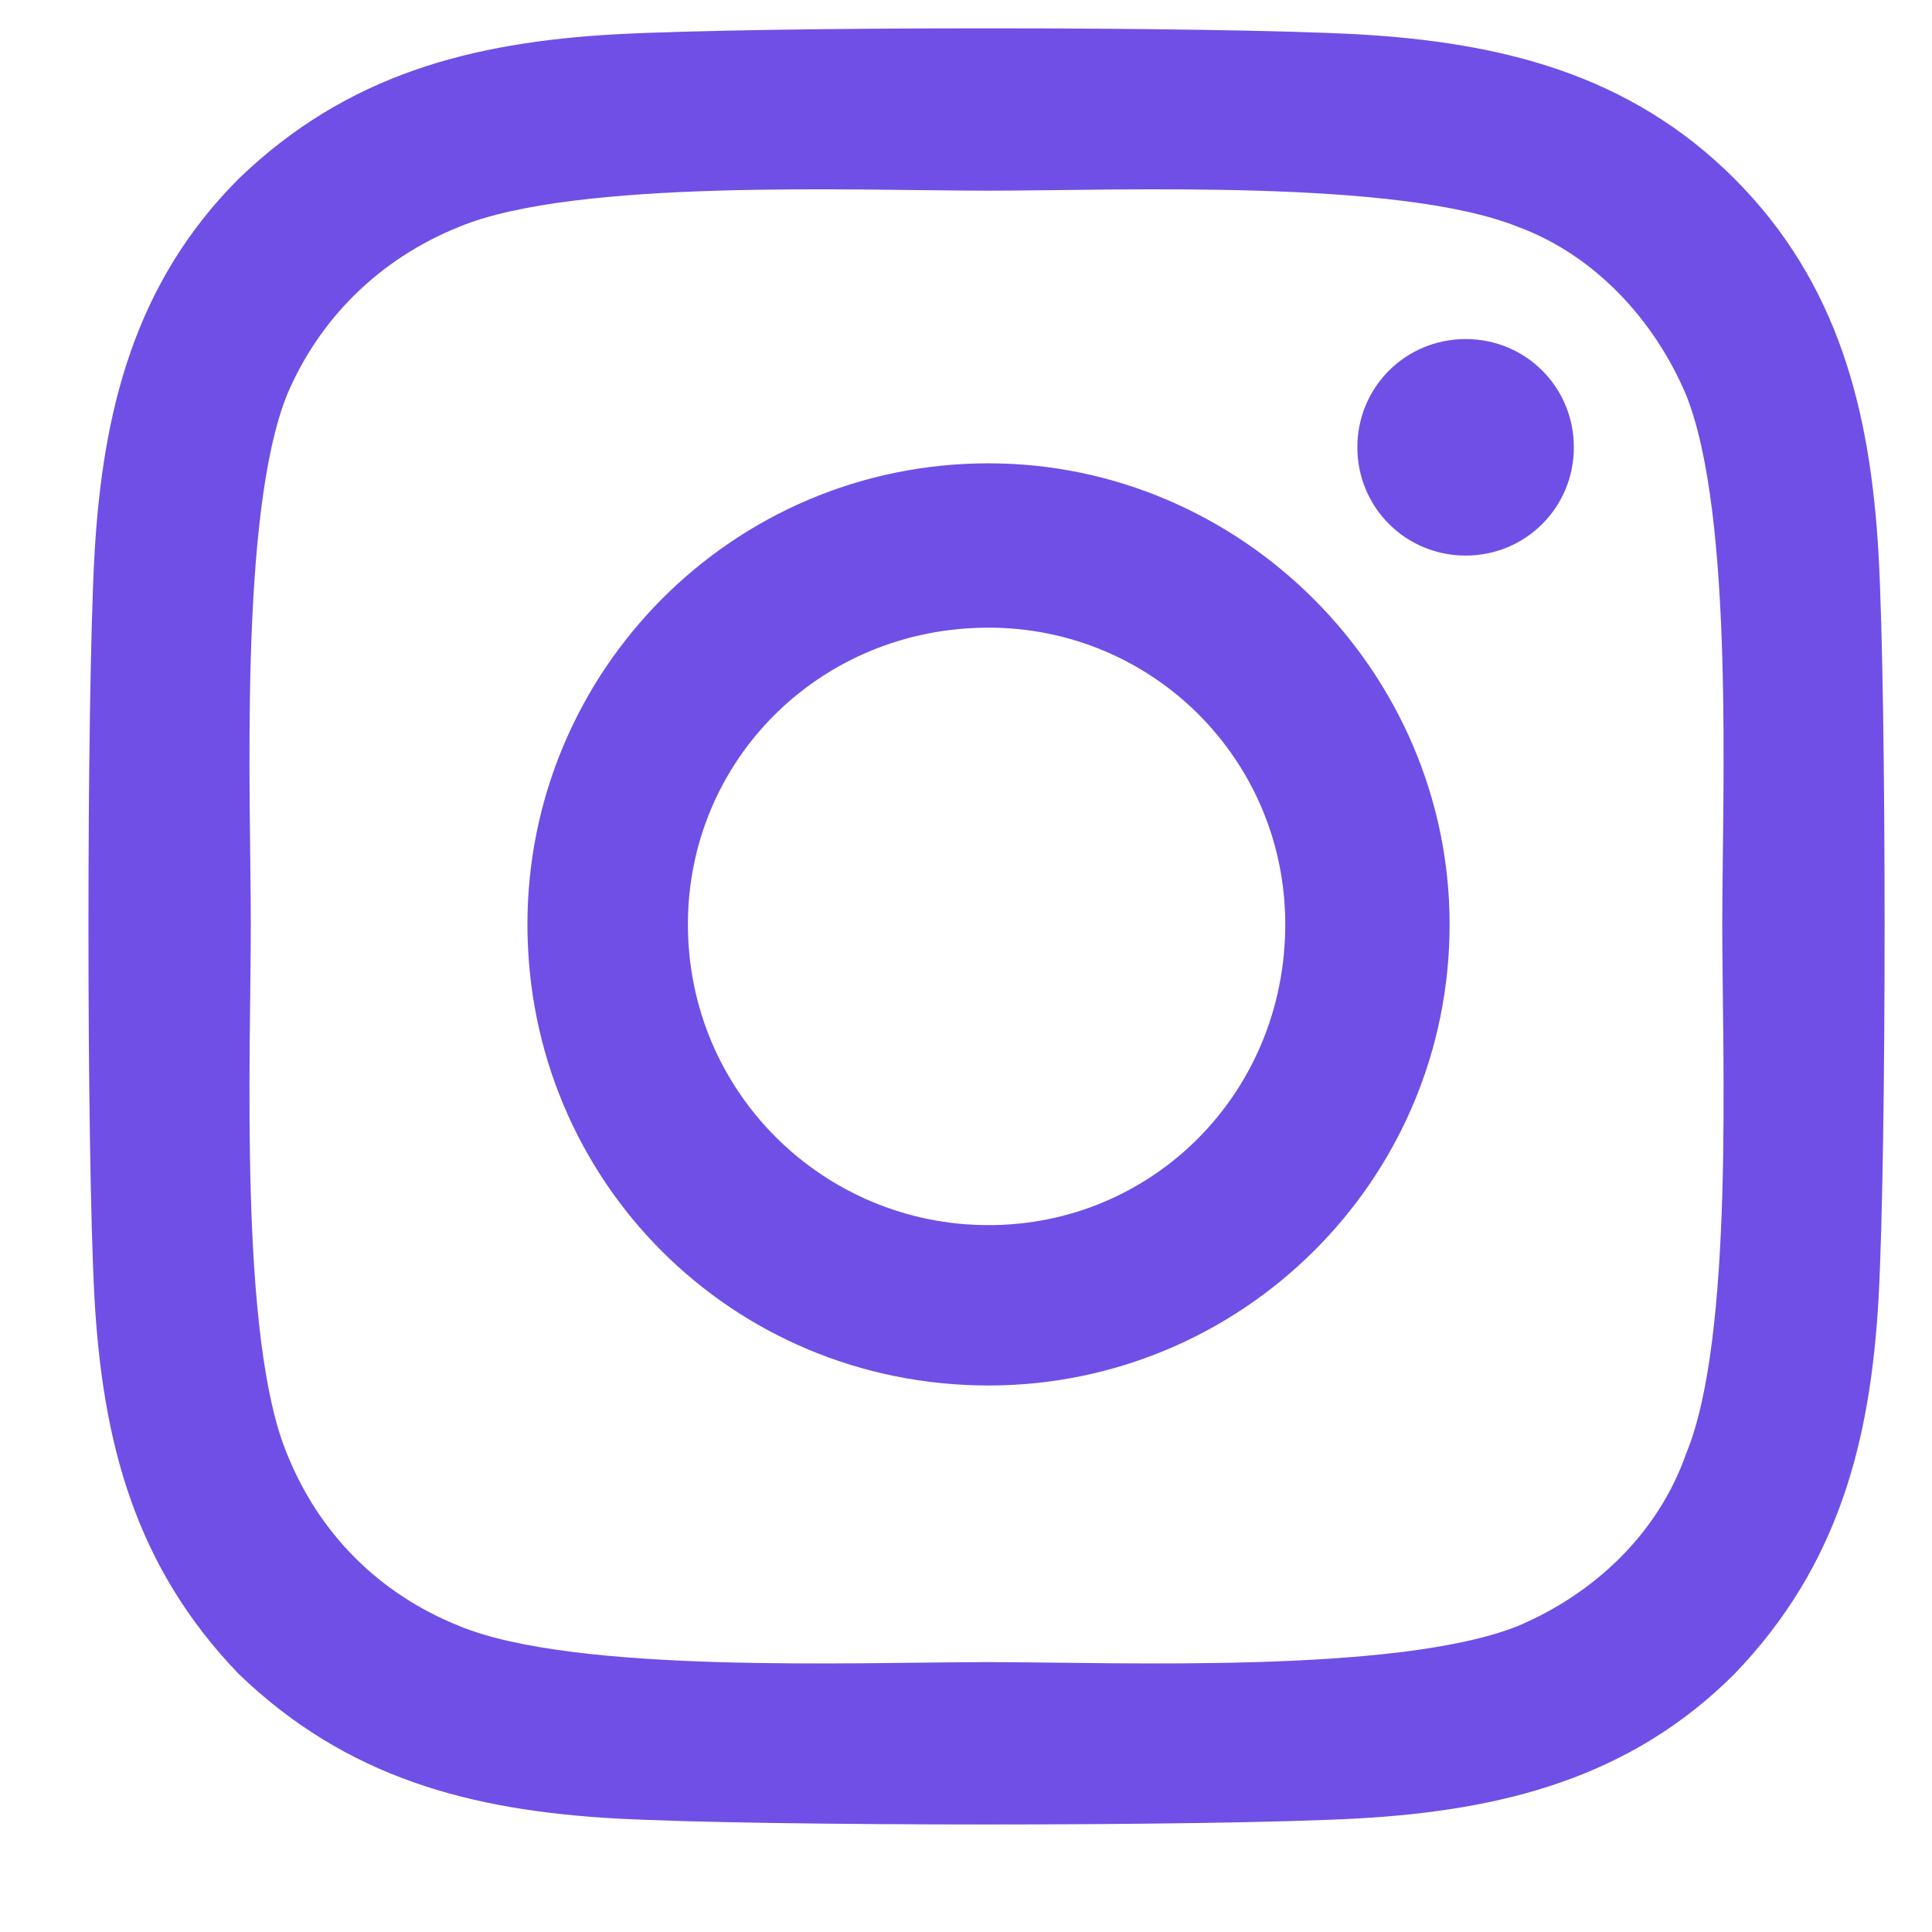 <svg width="16" height="16" viewBox="0 0 16 16" fill="none" xmlns="http://www.w3.org/2000/svg">
<path d="M8.187 3.837C10.278 3.837 12.005 5.563 12.005 7.655C12.005 9.78 10.278 11.474 8.187 11.474C6.062 11.474 4.368 9.78 4.368 7.655C4.368 5.563 6.062 3.837 8.187 3.837ZM8.187 10.146C9.548 10.146 10.644 9.05 10.644 7.655C10.644 6.294 9.548 5.198 8.187 5.198C6.792 5.198 5.697 6.294 5.697 7.655C5.697 9.05 6.825 10.146 8.187 10.146ZM13.034 3.704C13.034 4.202 12.636 4.601 12.138 4.601C11.64 4.601 11.241 4.202 11.241 3.704C11.241 3.206 11.64 2.808 12.138 2.808C12.636 2.808 13.034 3.206 13.034 3.704ZM15.558 4.601C15.624 5.829 15.624 9.515 15.558 10.743C15.491 11.938 15.226 12.968 14.363 13.864C13.499 14.727 12.437 14.993 11.241 15.06C10.013 15.126 6.327 15.126 5.099 15.06C3.904 14.993 2.874 14.727 1.978 13.864C1.114 12.968 0.849 11.938 0.782 10.743C0.716 9.515 0.716 5.829 0.782 4.601C0.849 3.405 1.114 2.343 1.978 1.479C2.874 0.616 3.904 0.351 5.099 0.284C6.327 0.218 10.013 0.218 11.241 0.284C12.437 0.351 13.499 0.616 14.363 1.479C15.226 2.343 15.491 3.405 15.558 4.601ZM13.964 12.038C14.363 11.075 14.263 8.751 14.263 7.655C14.263 6.593 14.363 4.269 13.964 3.272C13.698 2.642 13.2 2.11 12.57 1.878C11.573 1.479 9.249 1.579 8.187 1.579C7.091 1.579 4.767 1.479 3.804 1.878C3.14 2.144 2.642 2.642 2.376 3.272C1.978 4.269 2.077 6.593 2.077 7.655C2.077 8.751 1.978 11.075 2.376 12.038C2.642 12.702 3.14 13.2 3.804 13.466C4.767 13.864 7.091 13.765 8.187 13.765C9.249 13.765 11.573 13.864 12.57 13.466C13.2 13.2 13.732 12.702 13.964 12.038Z" fill="#704FE6"/>
<a href="https://www.figma.com/design/Nx4sNsAeWJfmVVOXuDSmxJ?node-id=2-2">
<rect fill="black" fill-opacity="0" x="0.189" y="-1.275" width="14.875" height="19.55"/>
</a>
</svg>
